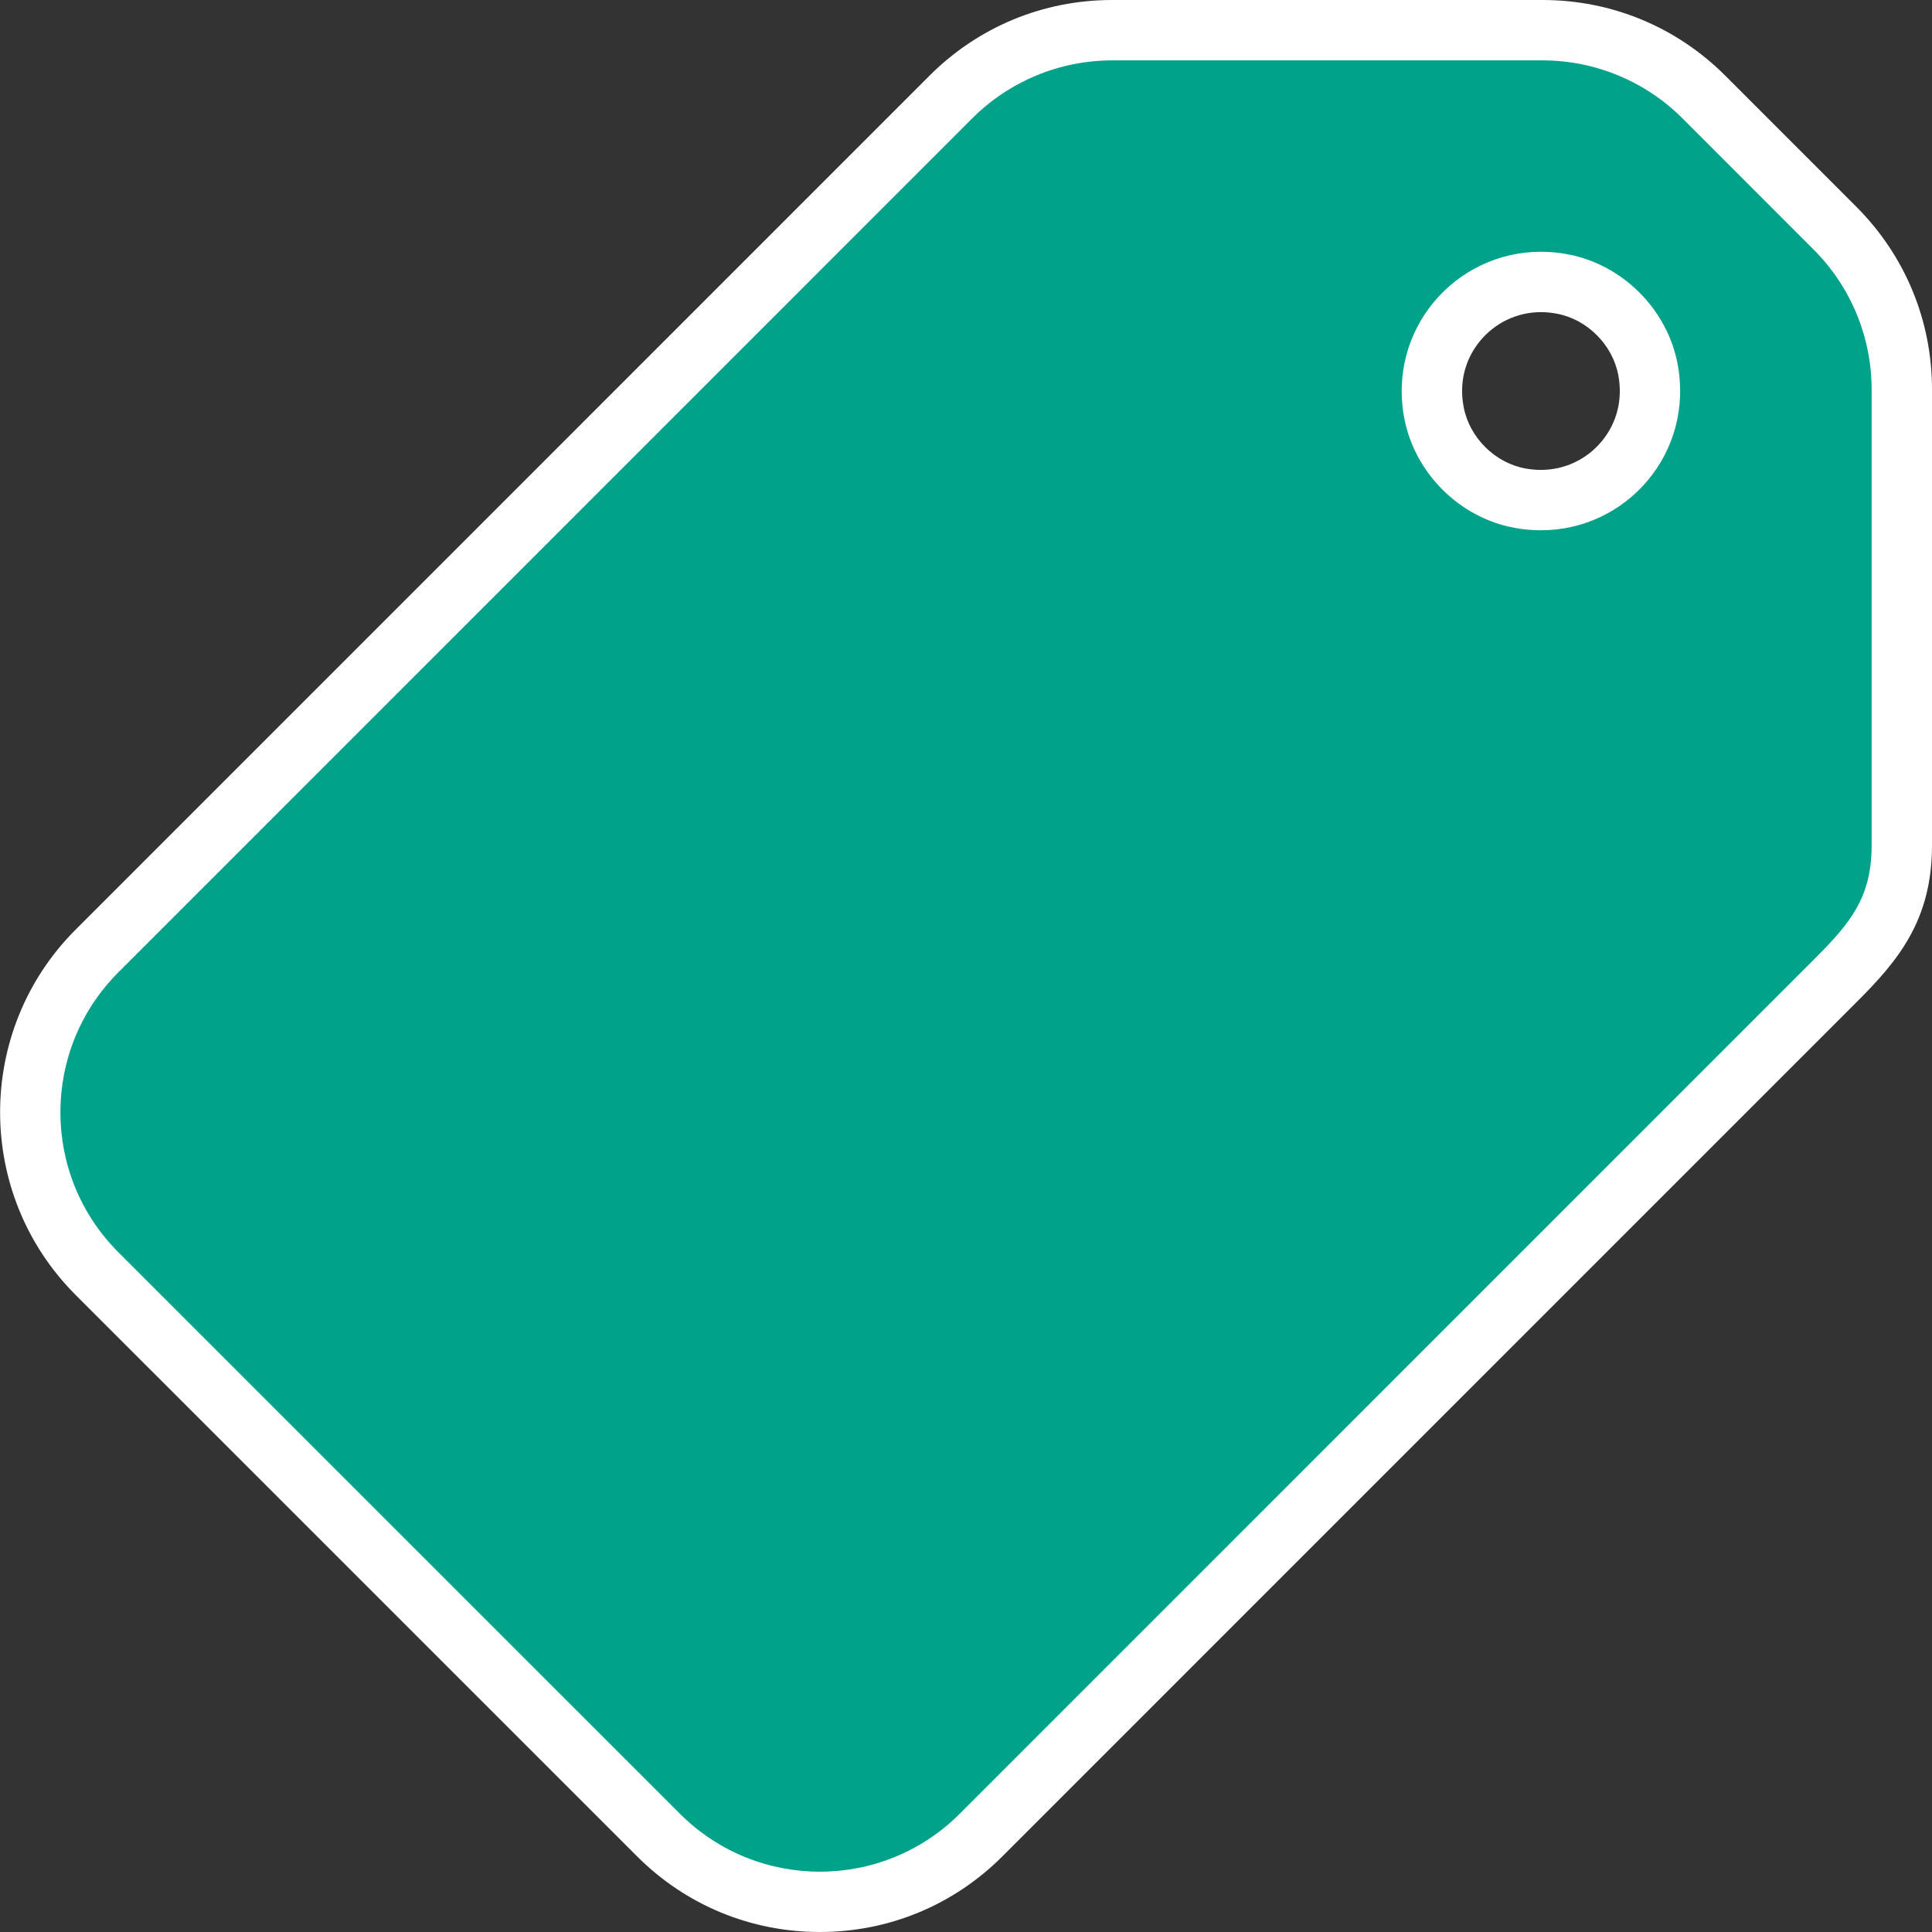 <?xml version="1.0" encoding="utf-8"?>
<!-- Generator: Adobe Illustrator 19.2.0, SVG Export Plug-In . SVG Version: 6.00 Build 0)  -->
<!DOCTYPE svg PUBLIC "-//W3C//DTD SVG 1.1//EN" "http://www.w3.org/Graphics/SVG/1.1/DTD/svg11.dtd">
<svg version="1.1" id="Layer_1" xmlns="http://www.w3.org/2000/svg" xmlns:xlink="http://www.w3.org/1999/xlink" x="0px" y="0px"
	 viewBox="0 0 32 32" enable-background="new 0 0 32 32" xml:space="preserve">
<rect x="0" y="0" width="32" height="32" fill="#333333" stroke="none"/>
<g id="Ppt">
</g>
<g id="Small_Folder">
</g>
<g id="fave_icon_-_selected">
</g>
<g id="Shortcut_1_">
</g>
<g id="comment_icon_-_selected">
</g>
<g id="Comment_icon">
</g>
<g>
	<g>
		<path fill="#00A389" d="M13.578,31.501c-1.009,0-1.958-0.393-2.672-1.106l-9.299-9.299c-1.473-1.474-1.473-3.872,0-5.346
			L15.749,1.607C16.452,0.903,17.426,0.5,18.421,0.5h7.128c1.01,0,1.959,0.394,2.673,1.107l2.171,2.172
			C31.106,4.492,31.5,5.441,31.5,6.451V14c0,1.062-0.459,1.604-1.107,2.252L16.251,30.394
			C15.538,31.107,14.588,31.501,13.578,31.501C13.579,31.501,13.579,31.501,13.578,31.501z M25.523,4.67
			c-0.542,0-1.051,0.241-1.396,0.66c-0.35,0.425-0.483,0.963-0.375,1.515c0.137,0.698,0.721,1.276,1.419,1.406
			c0.119,0.021,0.235,0.032,0.351,0.032c0.539,0,1.047-0.238,1.392-0.654c0.35-0.422,0.484-0.957,0.381-1.508
			c-0.133-0.7-0.713-1.282-1.411-1.416C25.762,4.682,25.642,4.67,25.523,4.67z"/>
	</g>
	<g>
		<path fill="#FFFFFF" d="M25.549,1c0.87,0,1.704,0.346,2.319,0.961l2.171,2.172C30.654,4.747,31,5.581,31,6.451L31,14
			c0,0.864-0.345,1.283-0.961,1.898L15.898,30.04c-0.64,0.641-1.48,0.961-2.319,0.961c-0.839,0-1.679-0.32-2.319-0.961l-9.299-9.298
			c-1.281-1.281-1.281-3.357,0-4.638L16.102,1.961C16.717,1.346,17.551,1,18.421,1H25.549 M25.523,8.783
			c1.421,0,2.541-1.284,2.263-2.755c-0.17-0.902-0.907-1.641-1.808-1.814c-0.154-0.03-0.306-0.044-0.455-0.044
			c-1.424,0-2.55,1.294-2.261,2.77c0.176,0.901,0.916,1.635,1.819,1.802C25.23,8.77,25.378,8.783,25.523,8.783 M25.549,0h-7.128
			c-1.143,0-2.218,0.445-3.026,1.254L1.253,15.397c-1.669,1.669-1.668,4.384,0,6.052l9.299,9.298
			c0.808,0.808,1.883,1.253,3.026,1.253c1.143,0,2.218-0.445,3.026-1.254l14.141-14.142C31.432,15.919,32,15.25,32,14l0-7.549
			c0-1.143-0.445-2.217-1.253-3.026l-2.171-2.172C27.767,0.445,26.692,0,25.549,0L25.549,0z M25.523,7.783
			c-0.085,0-0.173-0.008-0.26-0.024c-0.502-0.093-0.921-0.509-1.019-1.011c-0.079-0.402,0.017-0.793,0.27-1.1
			c0.25-0.304,0.618-0.478,1.009-0.478c0.088,0,0.177,0.009,0.267,0.026c0.502,0.096,0.919,0.515,1.014,1.017
			c0.076,0.402-0.022,0.791-0.274,1.096C26.28,7.611,25.913,7.783,25.523,7.783L25.523,7.783z"/>
	</g>
</g>
</svg>
